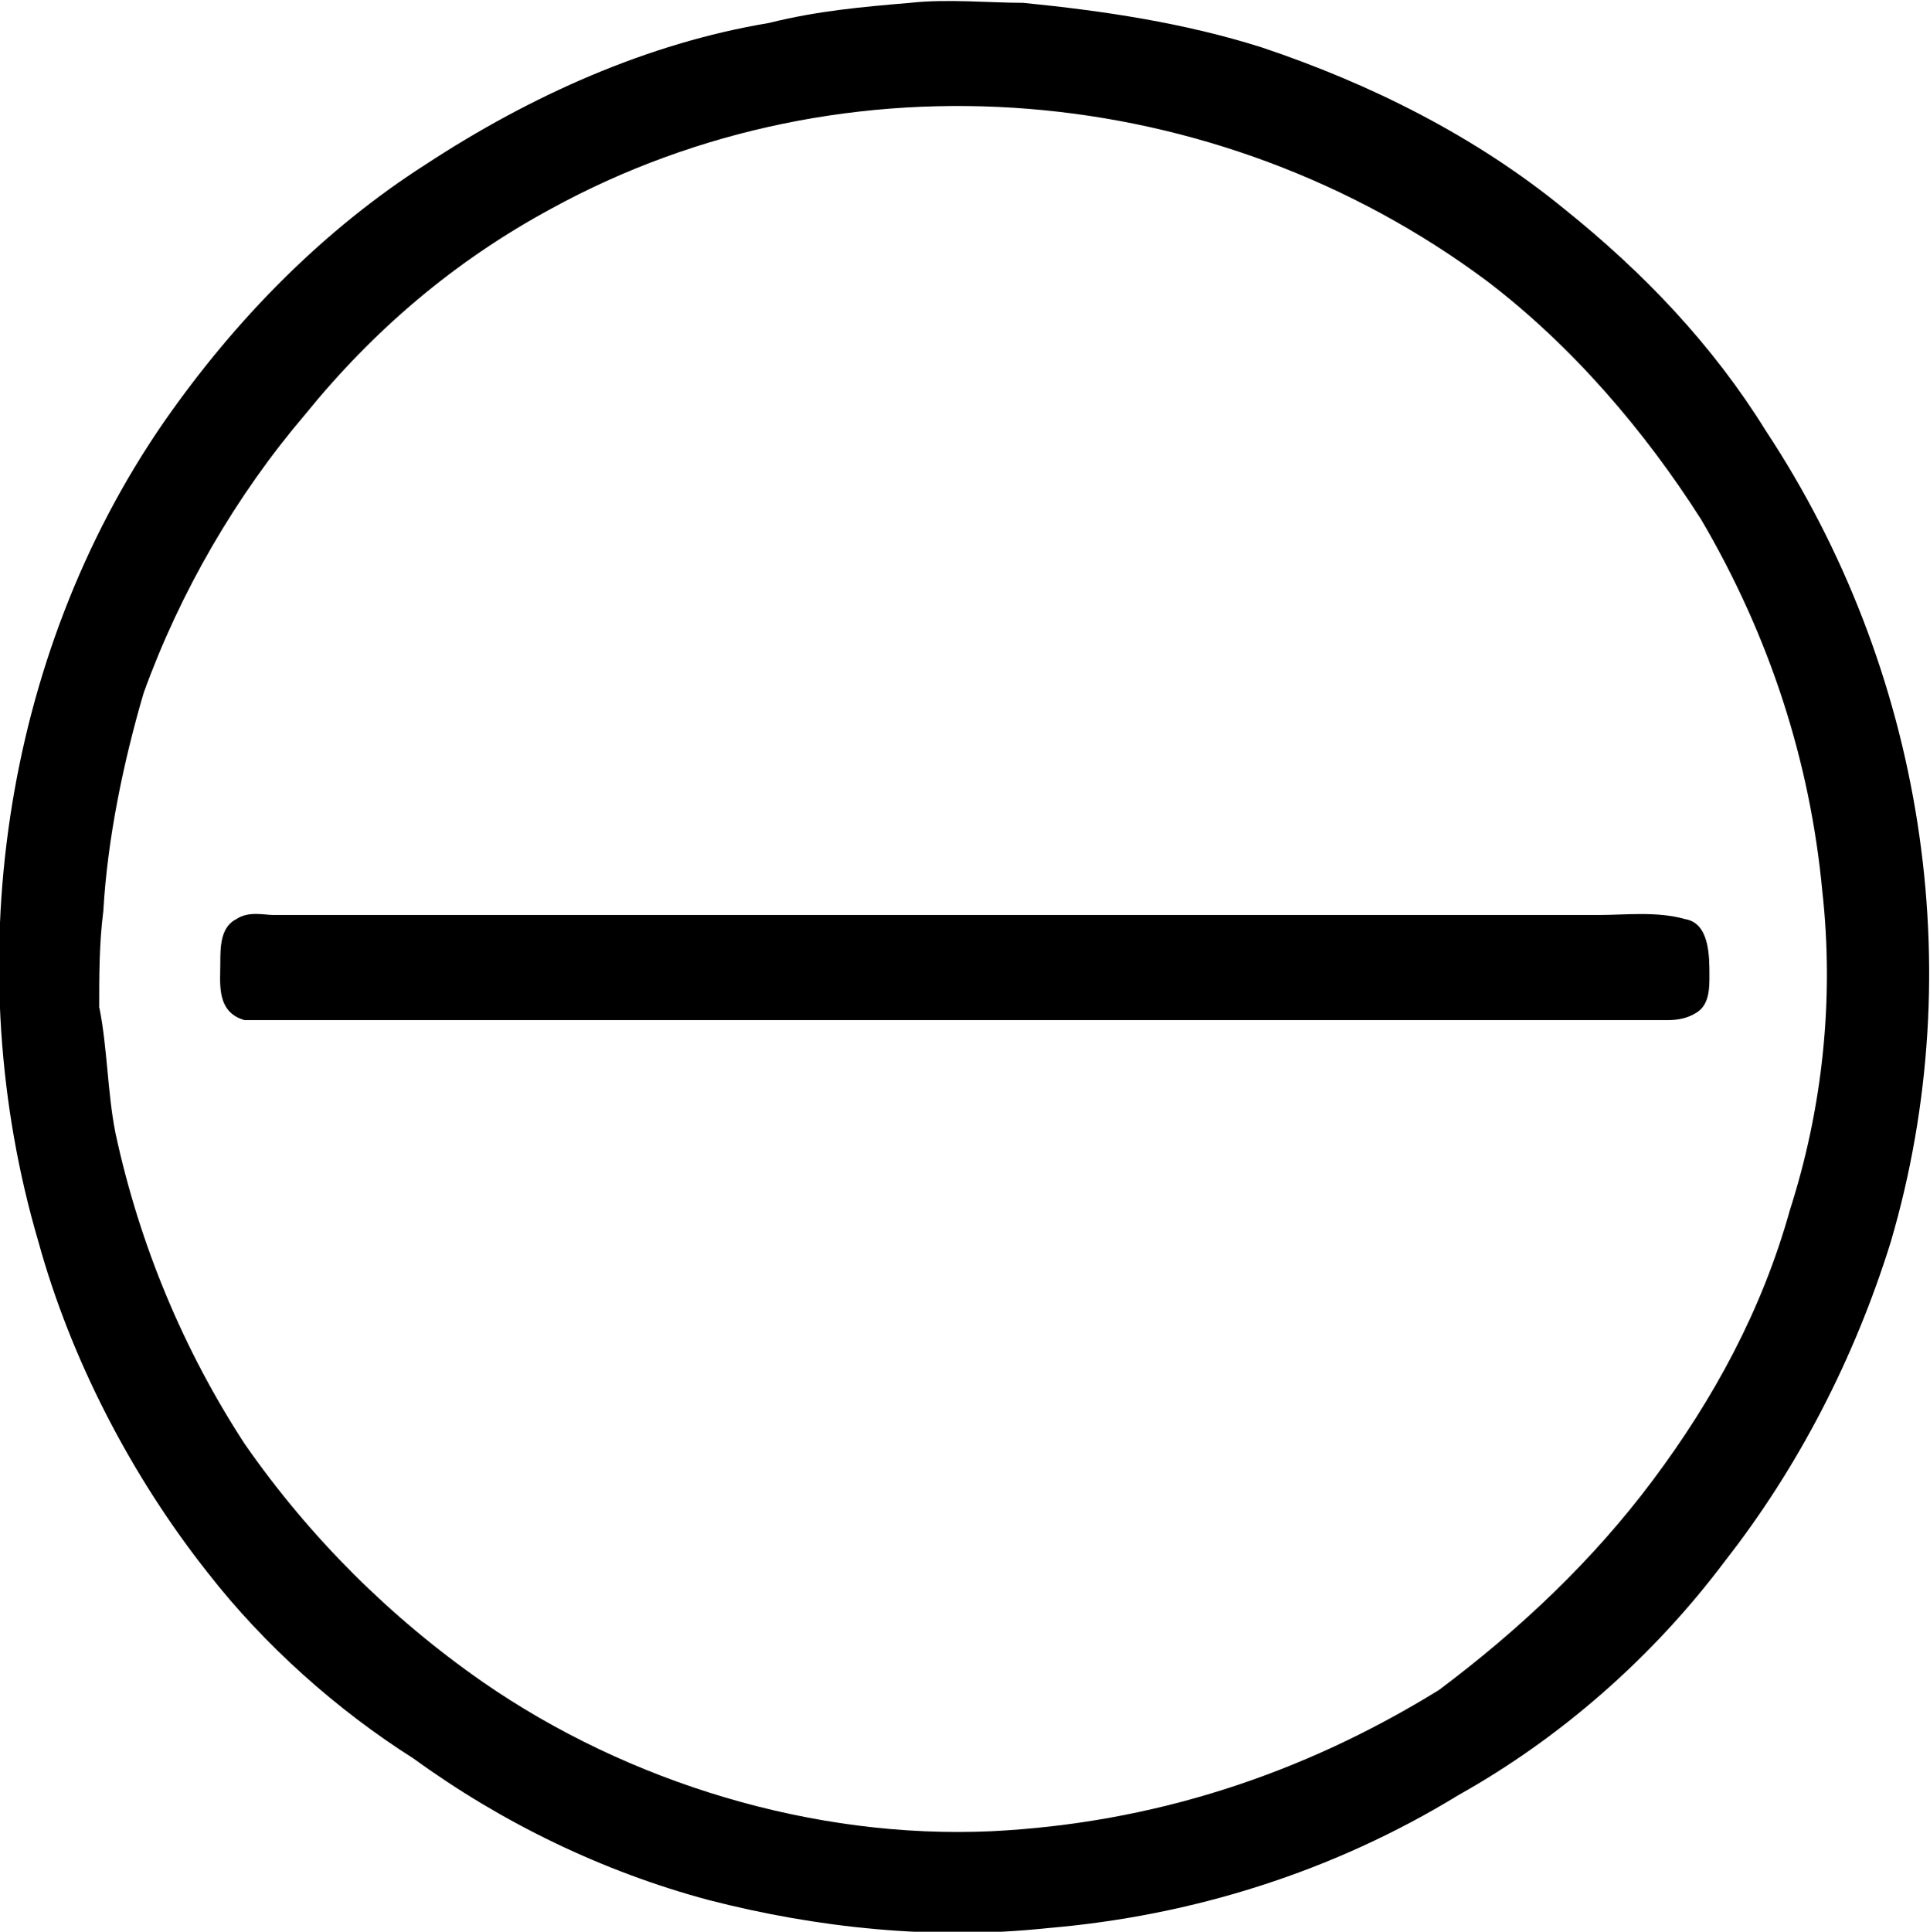<?xml version="1.0" encoding="UTF-8"?>
<svg fill="#000000" version="1.1" viewBox="0 0 7.473 7.478" xmlns="http://www.w3.org/2000/svg" xmlns:xlink="http://www.w3.org/1999/xlink">
<defs>
<g id="a">
<path d="m3.672-6.234c-0.188 0.016-0.359 0.031-0.547 0.078-0.469 0.078-0.922 0.281-1.328 0.547-0.391 0.25-0.734 0.594-1.016 1-0.625 0.906-0.797 2.109-0.484 3.172 0.125 0.453 0.359 0.906 0.656 1.281 0.219 0.281 0.5 0.531 0.797 0.719 0.344 0.25 0.734 0.438 1.141 0.547 0.422 0.109 0.875 0.156 1.312 0.109 0.562-0.047 1.109-0.219 1.594-0.516 0.391-0.219 0.75-0.531 1.031-0.906 0.281-0.359 0.5-0.781 0.641-1.234 0.312-1.062 0.125-2.219-0.484-3.141-0.203-0.328-0.469-0.609-0.781-0.859-0.344-0.281-0.75-0.484-1.172-0.625-0.297-0.094-0.609-0.141-0.922-0.172-0.125 0-0.297-0.016-0.438 0zm-2.609 3.547c-0.062 0.031-0.062 0.109-0.062 0.172 0 0.078-0.016 0.188 0.094 0.219h0.156 5.094 0.25c0.031 0 0.078 0 0.125-0.031s0.047-0.094 0.047-0.141c0-0.078 0-0.203-0.094-0.219-0.109-0.031-0.234-0.016-0.328-0.016h-5.141c-0.031 0-0.094-0.016-0.141 0.016zm-0.531 0.344c0-0.125 0-0.25 0.016-0.375 0.016-0.281 0.078-0.578 0.156-0.844 0.141-0.391 0.359-0.766 0.625-1.078 0.266-0.328 0.578-0.594 0.953-0.797 1.141-0.625 2.578-0.5 3.625 0.281 0.328 0.25 0.609 0.578 0.828 0.922 0.266 0.453 0.422 0.938 0.469 1.438 0.047 0.422 0 0.844-0.125 1.234-0.109 0.391-0.297 0.734-0.531 1.047s-0.516 0.578-0.828 0.812c-0.531 0.328-1.109 0.516-1.734 0.547-0.688 0.031-1.406-0.188-1.969-0.578-0.359-0.25-0.672-0.562-0.922-0.922-0.234-0.359-0.406-0.766-0.5-1.203-0.031-0.156-0.031-0.328-0.062-0.484z"/>
</g>
</defs>
<g transform="translate(-148.86 -128.52)">
<use x="148.712" y="134.765" xlink:href="#a"/>
</g>
</svg>
